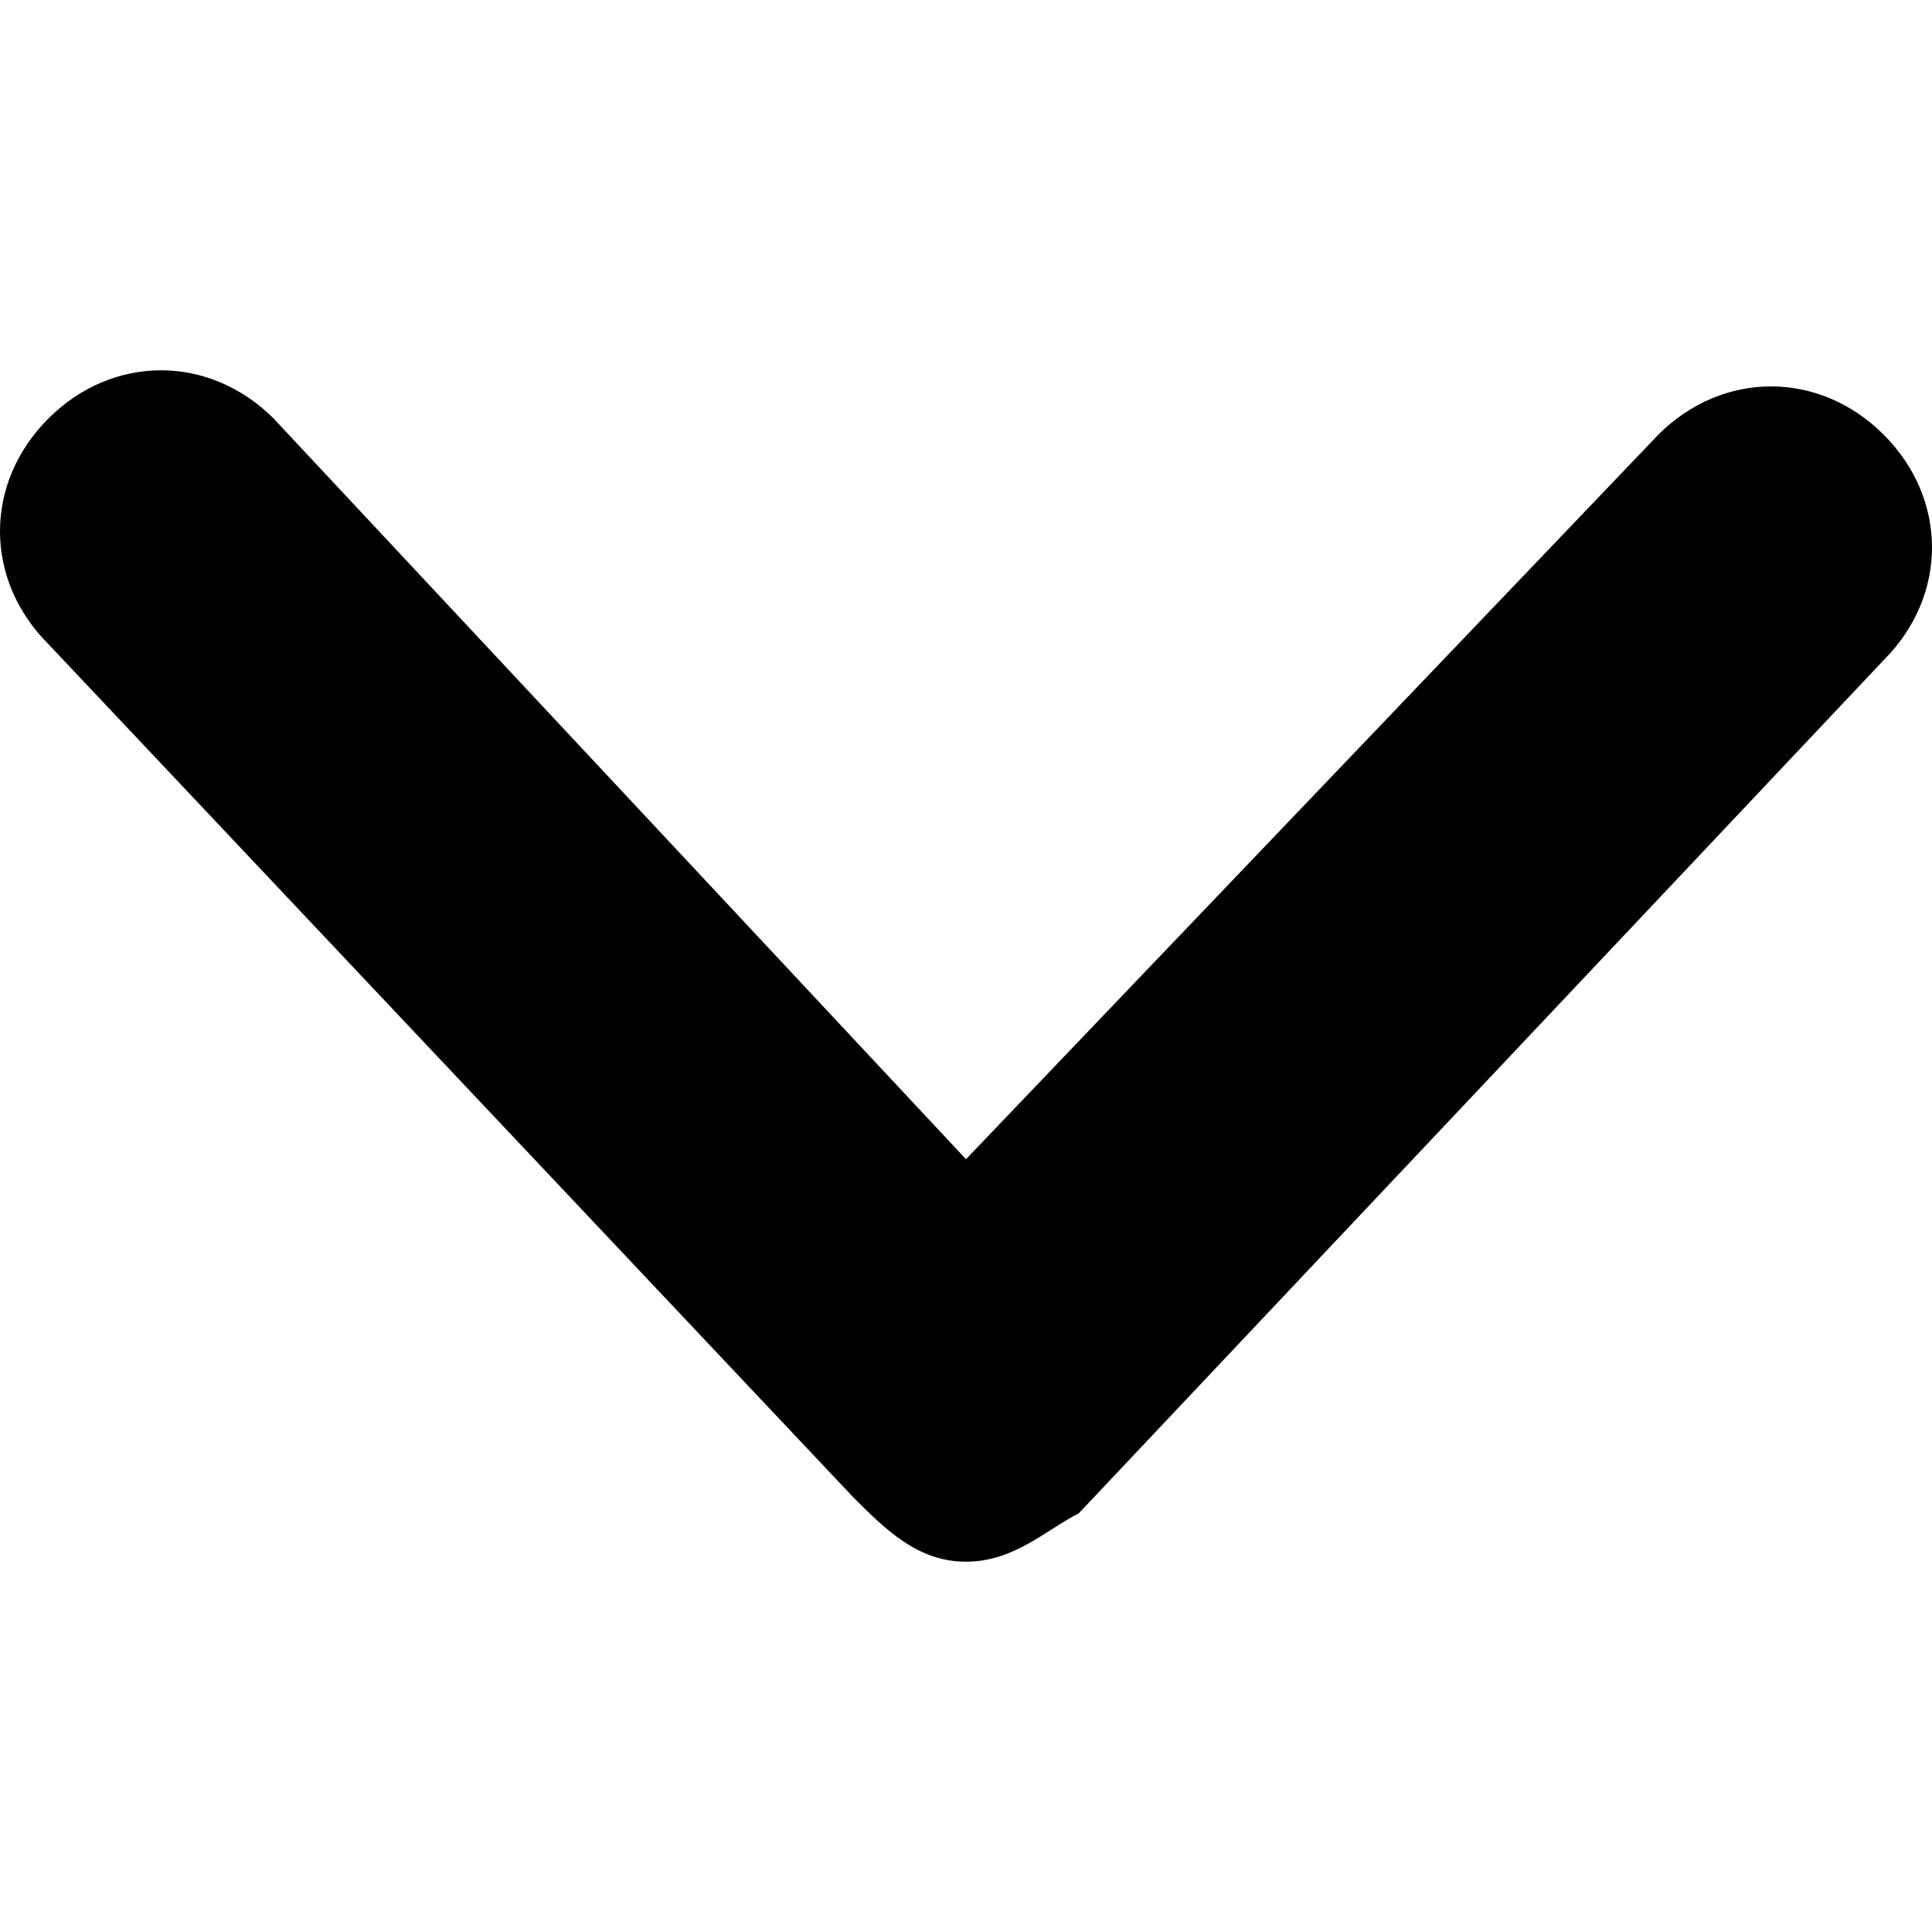 <!-- Generated by IcoMoon.io -->
<svg version="1.1" xmlns="http://www.w3.org/2000/svg" width="1024" height="1024" viewBox="0 0 1024 1024">
<title></title>
<g id="icomoon-ignore">
</g>
<path fill="#000" d="M512 827.733c-25.6 0-42.667-17.067-59.733-34.133l-426.667-452.267c-34.133-34.133-34.133-85.334 0-119.467s85.334-34.133 119.467 0l366.933 392.534 366.933-384c34.133-34.133 85.334-34.133 119.467 0s34.133 85.334 0 119.467l-426.667 452.267c-17.067 8.534-34.133 25.6-59.733 25.6z"></path>
</svg>
